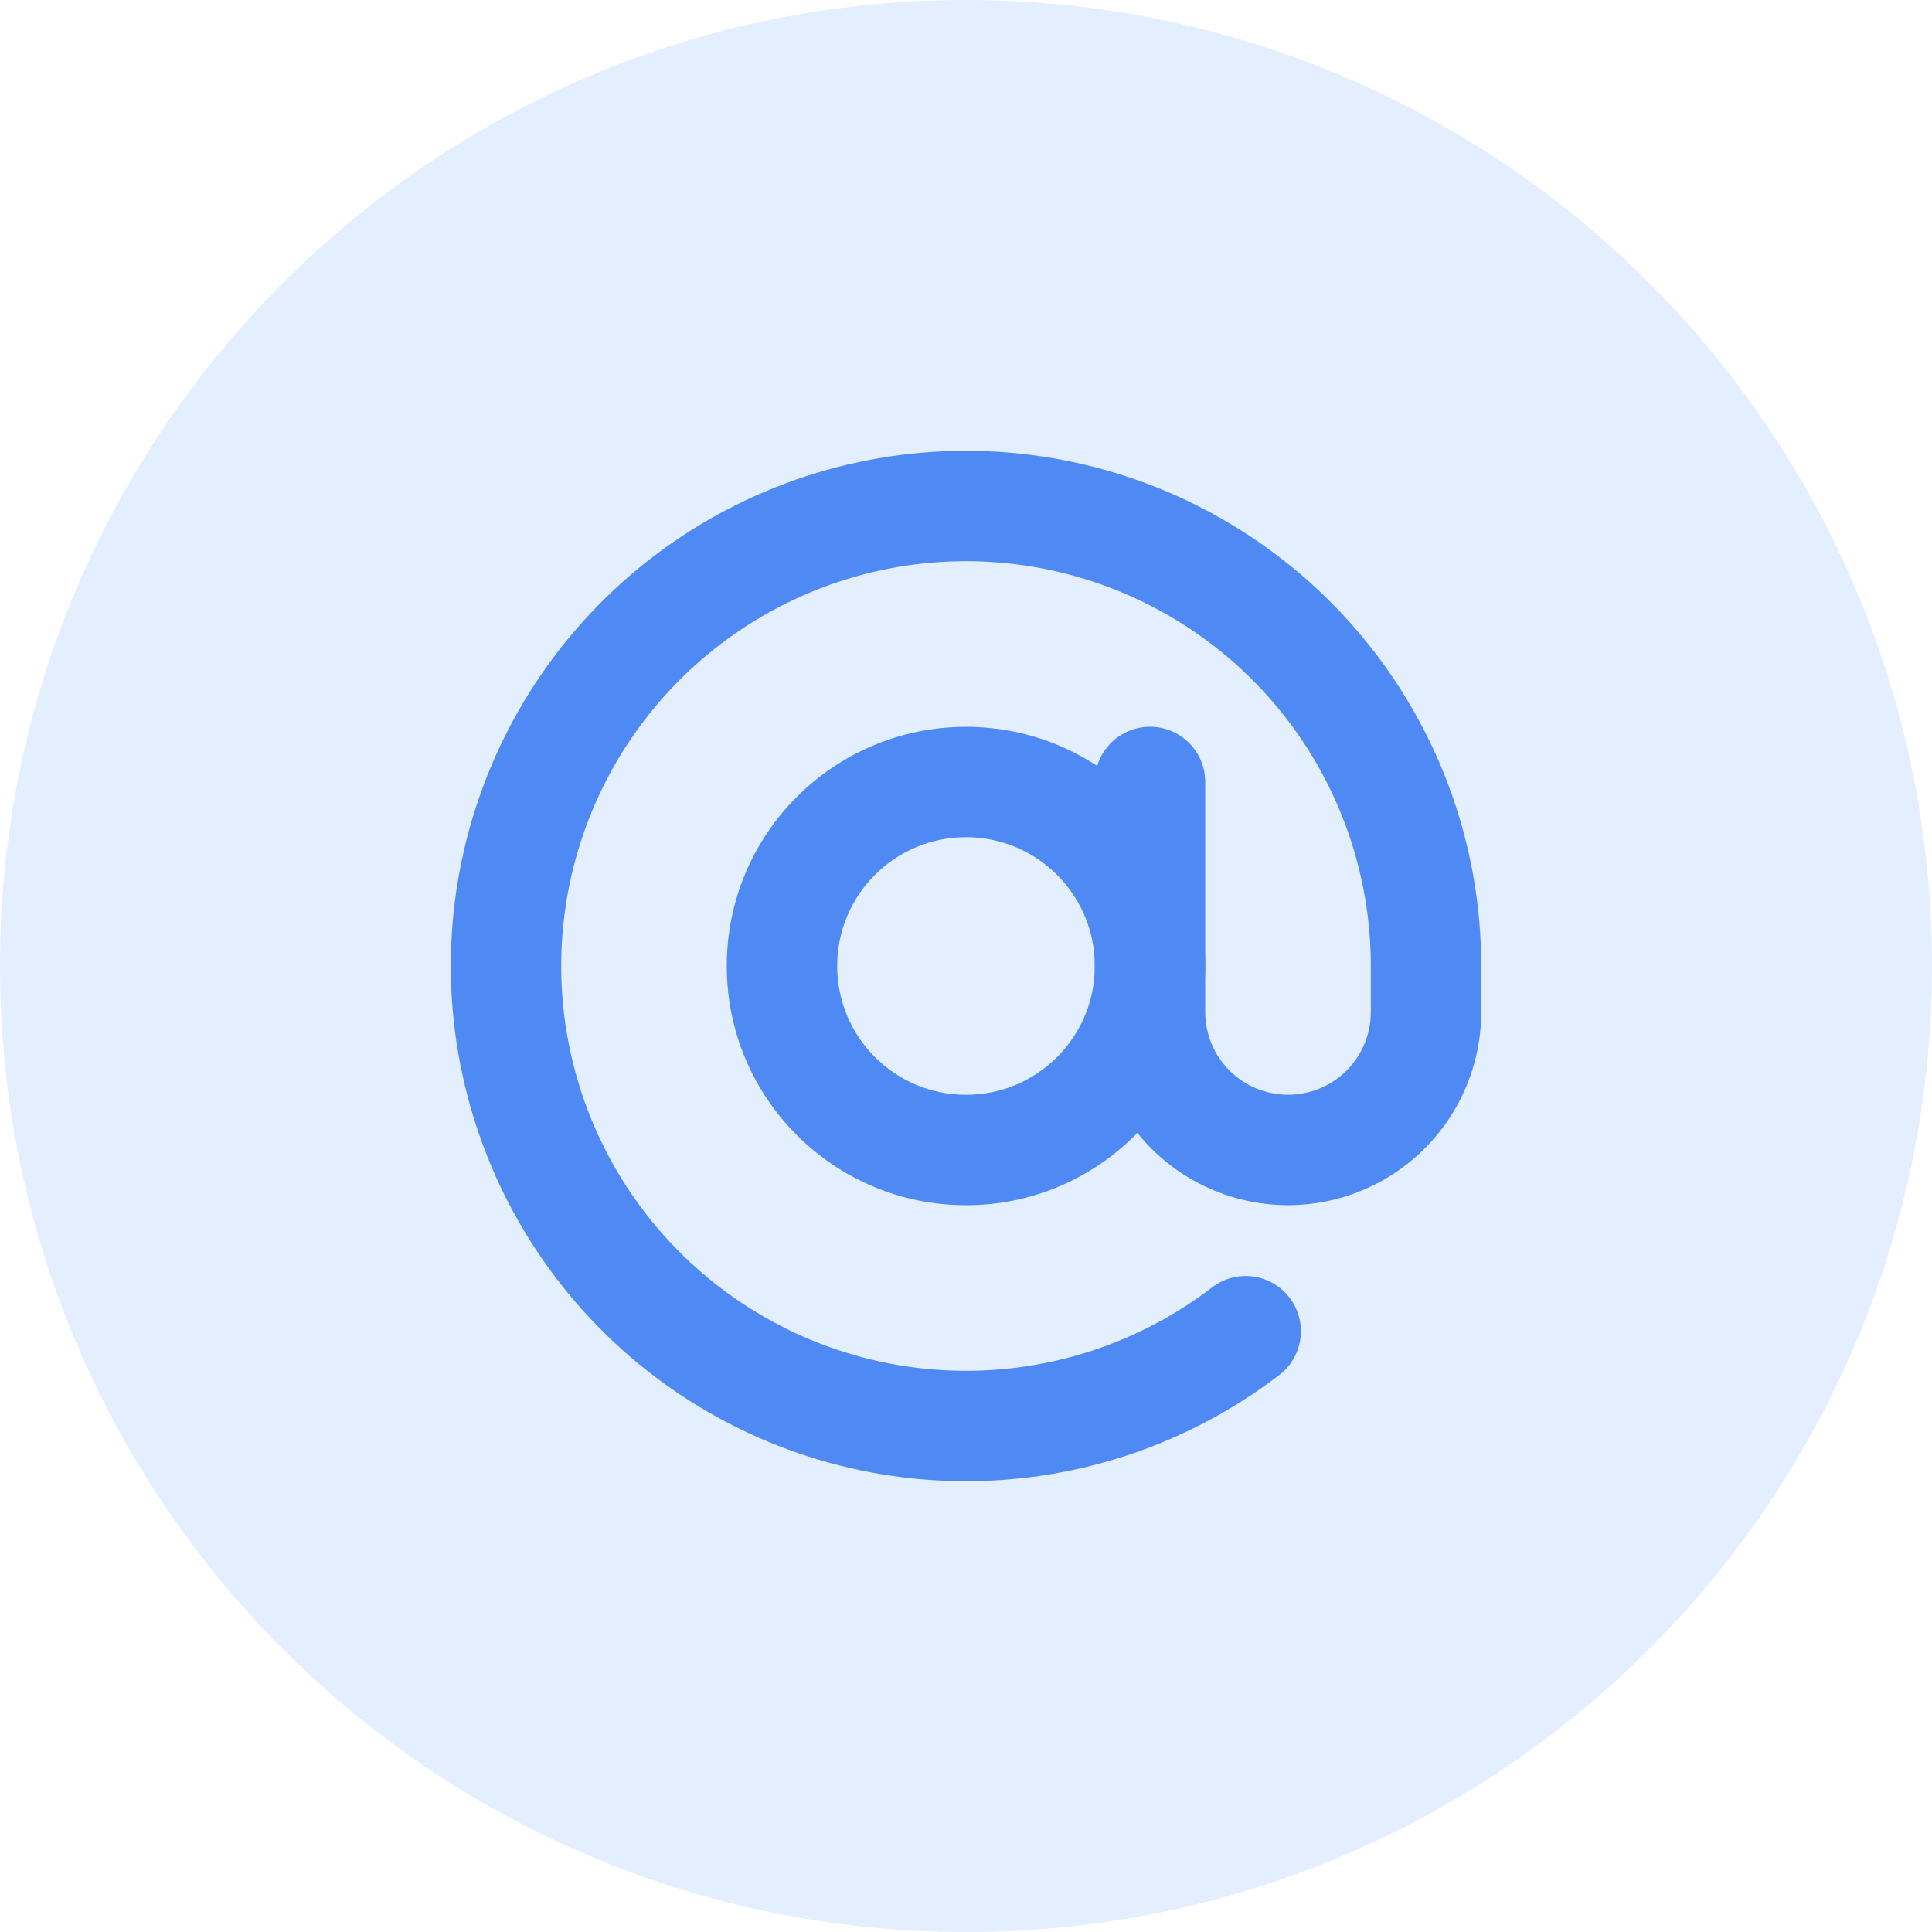 <svg width="28" height="28" viewBox="0 0 28 28" fill="none" xmlns="http://www.w3.org/2000/svg">
<path opacity="0.2" d="M14 28C21.732 28 28 21.732 28 14C28 6.268 21.732 0 14 0C6.268 0 0 6.268 0 14C0 21.732 6.268 28 14 28Z" fill="#73ABFF"/>
<path fill-rule="evenodd" clip-rule="evenodd" d="M14 12.133C12.969 12.133 12.133 12.969 12.133 14C12.133 15.031 12.969 15.867 14 15.867C15.031 15.867 15.867 15.031 15.867 14C15.867 12.969 15.031 12.133 14 12.133ZM10.533 14C10.533 12.085 12.085 10.534 14 10.534C15.915 10.534 17.467 12.085 17.467 14C17.467 15.915 15.915 17.467 14 17.467C12.085 17.467 10.533 15.915 10.533 14Z" fill="#4F8AF4"/>
<path fill-rule="evenodd" clip-rule="evenodd" d="M10.81 7.249C12.334 6.529 14.056 6.346 15.697 6.729C17.338 7.112 18.802 8.039 19.849 9.359C20.897 10.679 21.467 12.314 21.467 14V14.666C21.467 15.409 21.172 16.121 20.647 16.646C20.122 17.171 19.41 17.466 18.667 17.466C17.924 17.466 17.212 17.171 16.687 16.646C16.162 16.121 15.867 15.409 15.867 14.666V11.333C15.867 10.891 16.225 10.533 16.667 10.533C17.109 10.533 17.467 10.891 17.467 11.333V14.666C17.467 14.985 17.593 15.29 17.819 15.515C18.044 15.74 18.349 15.866 18.667 15.866C18.985 15.866 19.291 15.74 19.516 15.515C19.741 15.29 19.867 14.985 19.867 14.666V14C19.867 14 19.867 14 19.867 14C19.867 12.676 19.419 11.39 18.596 10.353C17.773 9.316 16.623 8.588 15.334 8.287C14.044 7.986 12.691 8.13 11.494 8.696C10.297 9.262 9.326 10.216 8.74 11.403C8.154 12.59 7.986 13.941 8.265 15.235C8.544 16.53 9.252 17.692 10.275 18.532C11.298 19.373 12.576 19.843 13.899 19.866C15.223 19.889 16.516 19.463 17.567 18.658C17.918 18.389 18.42 18.456 18.689 18.807C18.957 19.157 18.891 19.66 18.54 19.928C17.202 20.953 15.557 21.495 13.872 21.466C12.187 21.437 10.561 20.839 9.259 19.769C7.958 18.699 7.056 17.22 6.701 15.572C6.346 13.925 6.559 12.206 7.305 10.695C8.051 9.184 9.286 7.969 10.81 7.249Z" fill="#4F8AF4"/>
</svg>
